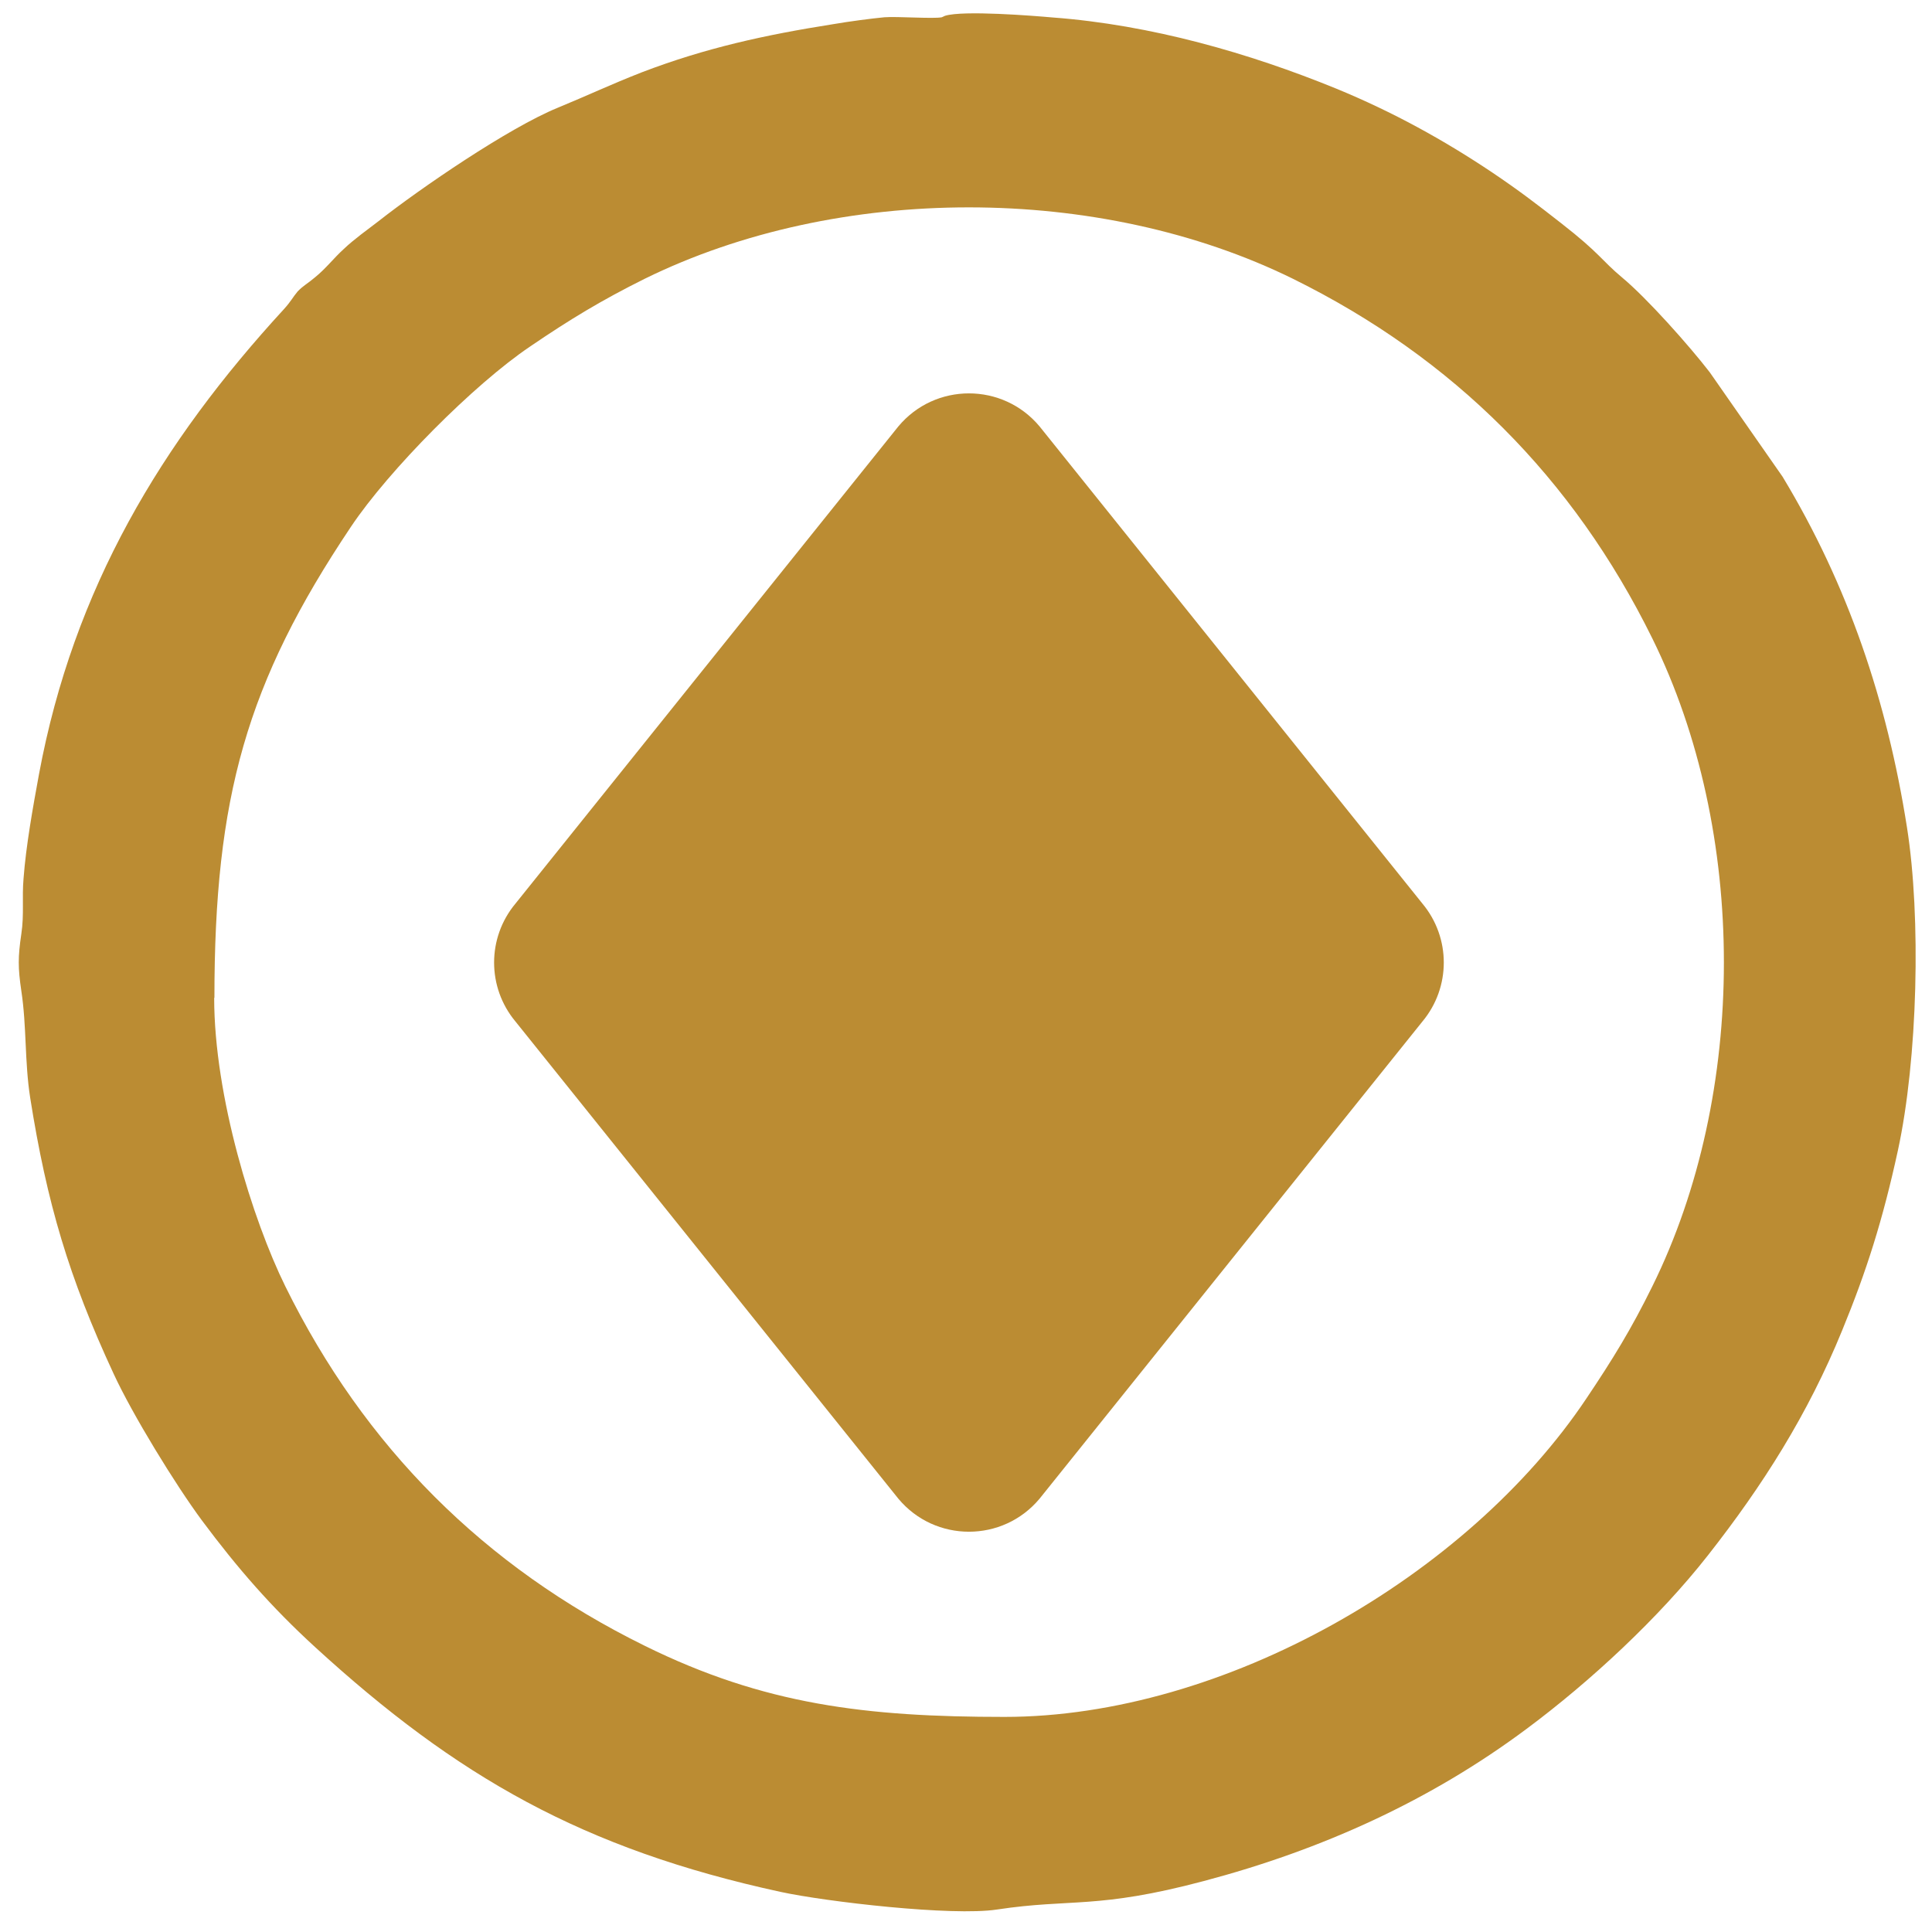 <svg width="63" height="63" viewBox="0 0 63 63" fill="none" xmlns="http://www.w3.org/2000/svg">
<path fill-rule="evenodd" clip-rule="evenodd" d="M6.992 32.539C6.992 26.011 8.032 22.267 11.448 17.171C12.68 15.331 15.448 12.538 17.288 11.298C18.568 10.426 19.608 9.794 21.024 9.09C27.336 5.986 35.848 5.986 42.16 9.09C47.392 11.672 51.299 15.581 53.88 20.818C56.992 27.122 56.992 35.65 53.88 41.946C53.192 43.346 52.584 44.33 51.736 45.594C47.856 51.402 39.904 55.986 32.752 55.986C28.232 55.986 24.912 55.587 21.024 53.667C15.792 51.091 11.885 47.184 9.304 41.946C8.24 39.786 6.984 35.755 6.984 32.539M30.712 0.563C30.44 0.619 29.256 0.531 28.84 0.563C28.416 0.603 27.688 0.699 27.176 0.787C24.944 1.139 23.008 1.563 20.936 2.355C19.912 2.755 19.176 3.107 18.184 3.515C16.584 4.171 13.72 6.13 12.336 7.218C11.992 7.482 11.544 7.802 11.216 8.114C10.864 8.434 10.64 8.746 10.264 9.05C10.04 9.242 9.896 9.306 9.704 9.506C9.544 9.698 9.488 9.827 9.264 10.075C5.264 14.427 2.4 19.179 1.272 25.243C1.072 26.331 0.848 27.579 0.768 28.643C0.712 29.283 0.792 29.811 0.696 30.451C0.584 31.211 0.584 31.555 0.696 32.315C0.872 33.474 0.8 34.611 0.984 35.794C1.528 39.234 2.248 41.658 3.704 44.794C4.32 46.13 5.72 48.411 6.584 49.579C7.752 51.147 8.848 52.403 10.272 53.707C14.896 57.939 19.008 60.291 25.448 61.691C26.92 62.011 31.048 62.491 32.512 62.267C34.944 61.899 35.768 62.266 39.256 61.338C43.096 60.322 46.632 58.722 49.776 56.379C51.864 54.827 54.096 52.754 55.696 50.714C57.48 48.442 58.952 46.123 60.072 43.379C60.864 41.45 61.392 39.795 61.888 37.515C62.536 34.531 62.648 29.915 62.184 26.979C61.536 22.859 60.264 19.082 58.128 15.546L55.752 12.139C55.08 11.267 53.696 9.714 52.896 9.05C52.224 8.49 52.176 8.266 50.912 7.282C50.096 6.642 49.496 6.187 48.664 5.627C47.088 4.571 45.424 3.651 43.576 2.891C40.736 1.731 37.536 0.81 34.328 0.57C33.704 0.514 31.408 0.331 30.816 0.515C30.789 0.525 30.755 0.541 30.712 0.563Z" fill="#BB8C33"/>
<path d="M29.293 48.869C30.492 50.307 32.7 50.307 33.9 48.869L46.384 33.309C47.312 32.196 47.312 30.579 46.384 29.466L33.9 13.906C32.7 12.468 30.492 12.468 29.293 13.906L16.808 29.466C15.88 30.579 15.88 32.196 16.808 33.309L29.293 48.869Z" fill="#BB8C33"/>
</svg>
